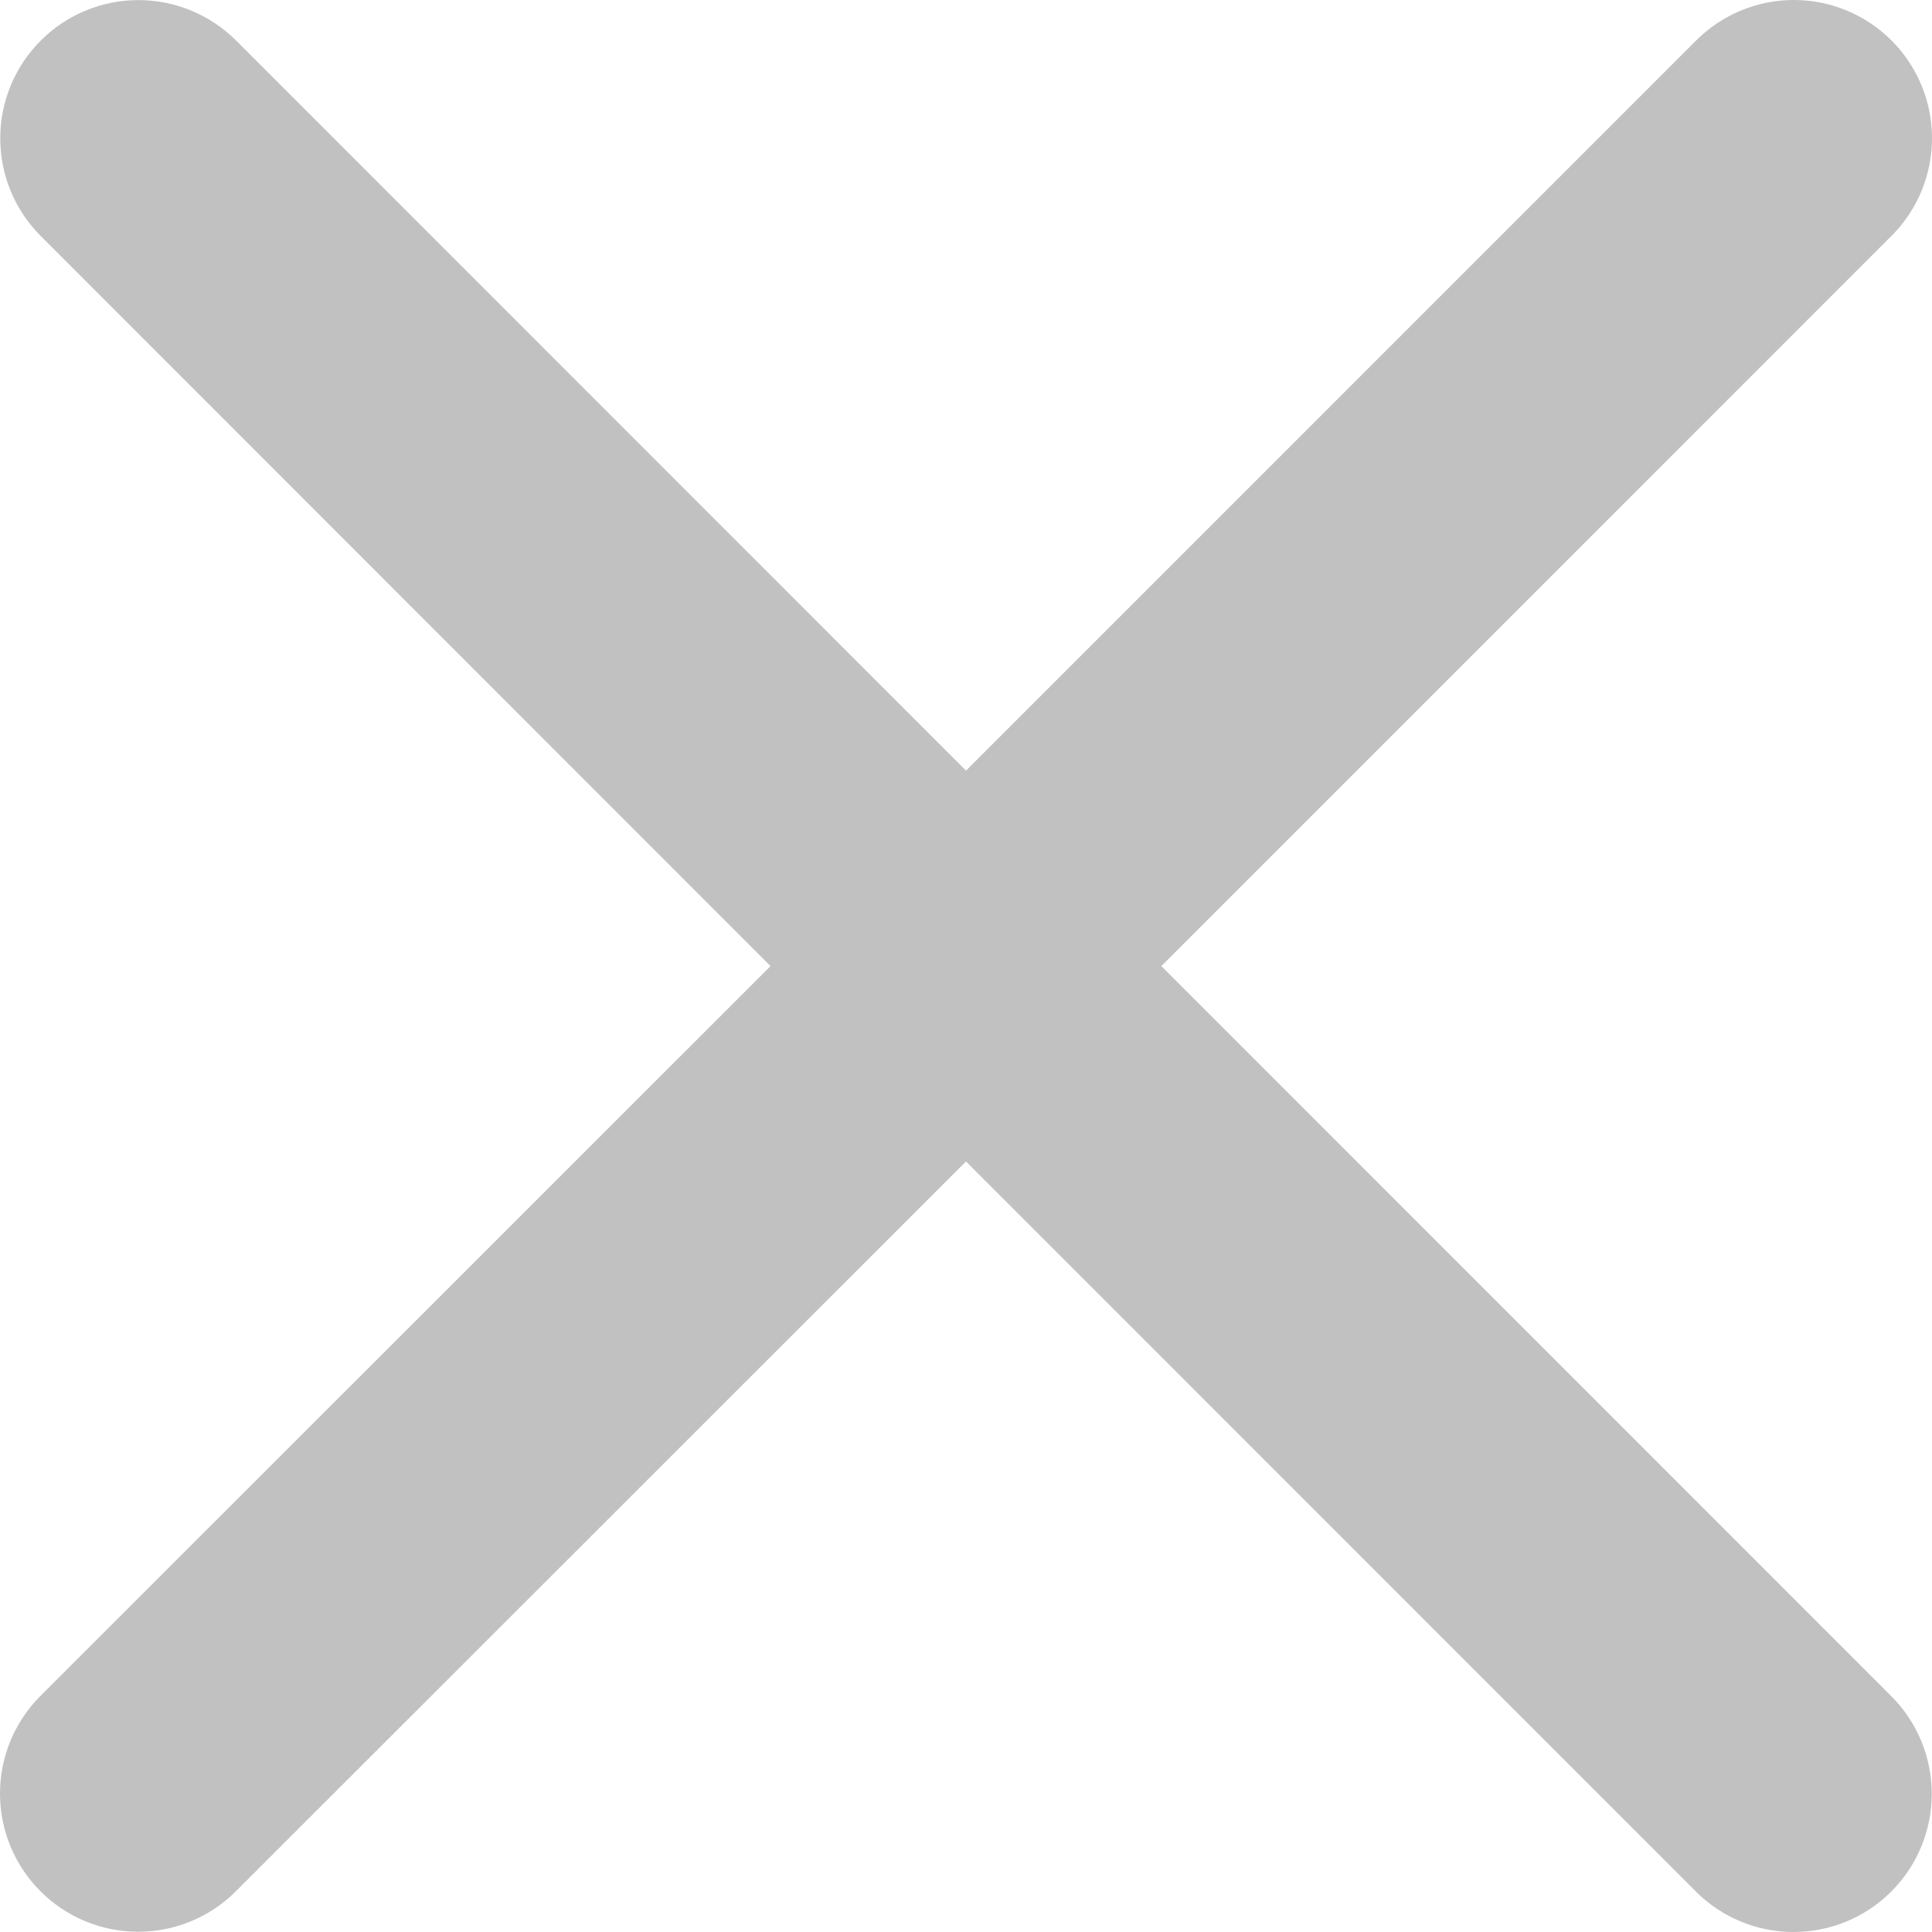 <svg width="23" height="23" viewBox="0 0 23 23" fill="none" xmlns="http://www.w3.org/2000/svg">
<path d="M22.515 20.192C22.824 20.5 22.997 20.919 22.997 21.355C22.997 21.791 22.824 22.21 22.515 22.518C22.207 22.827 21.788 23 21.352 23C20.916 23 20.497 22.827 20.189 22.518L11.5 13.827L2.808 22.515C2.5 22.824 2.081 22.997 1.645 22.997C1.209 22.997 0.79 22.824 0.482 22.515C0.173 22.207 4.59726e-09 21.788 0 21.352C-4.59726e-09 20.916 0.173 20.498 0.482 20.189L9.173 11.501L0.485 2.81C0.176 2.501 0.003 2.083 0.003 1.646C0.003 1.21 0.176 0.792 0.485 0.483C0.793 0.175 1.212 0.001 1.648 0.001C2.084 0.001 2.503 0.175 2.811 0.483L11.5 9.174L20.192 0.482C20.5 0.173 20.919 -7.26847e-09 21.355 0C21.791 7.26847e-09 22.21 0.173 22.518 0.482C22.827 0.79 23 1.209 23 1.645C23 2.081 22.827 2.5 22.518 2.808L13.826 11.501L22.515 20.192Z" fill="#C1C1C1"/>
</svg>
